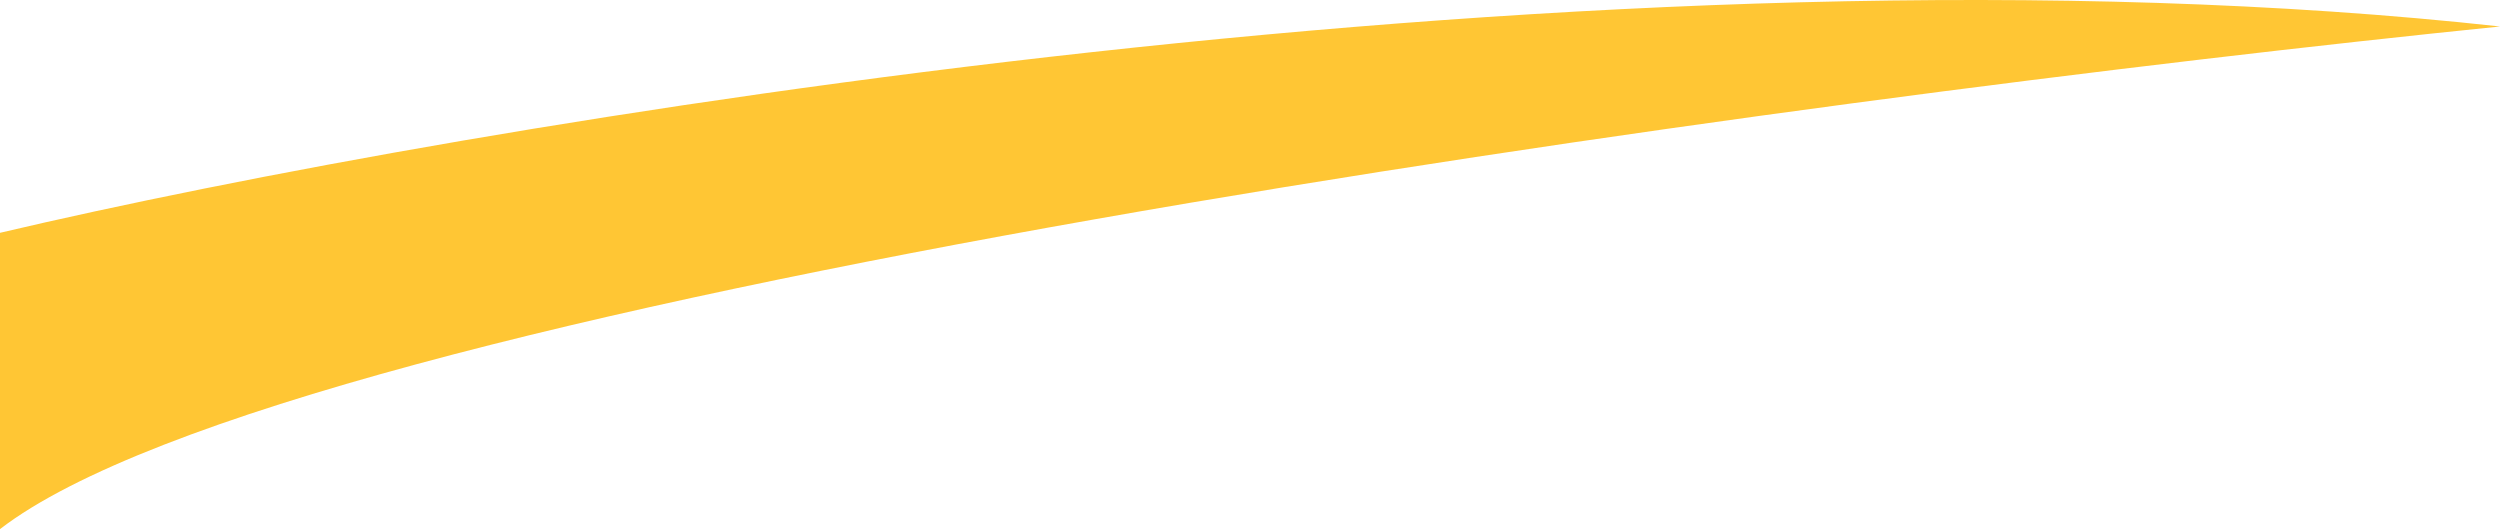 <svg width="189" height="40" viewBox="0 0 189 40" fill="none" xmlns="http://www.w3.org/2000/svg">
<path d="M189 2.002C122.023 -5.358 35.093 9.335 0 17.601V40C22.459 22.721 135.358 7.468 189 2.002Z" fill="#FFC634"/>
</svg>
